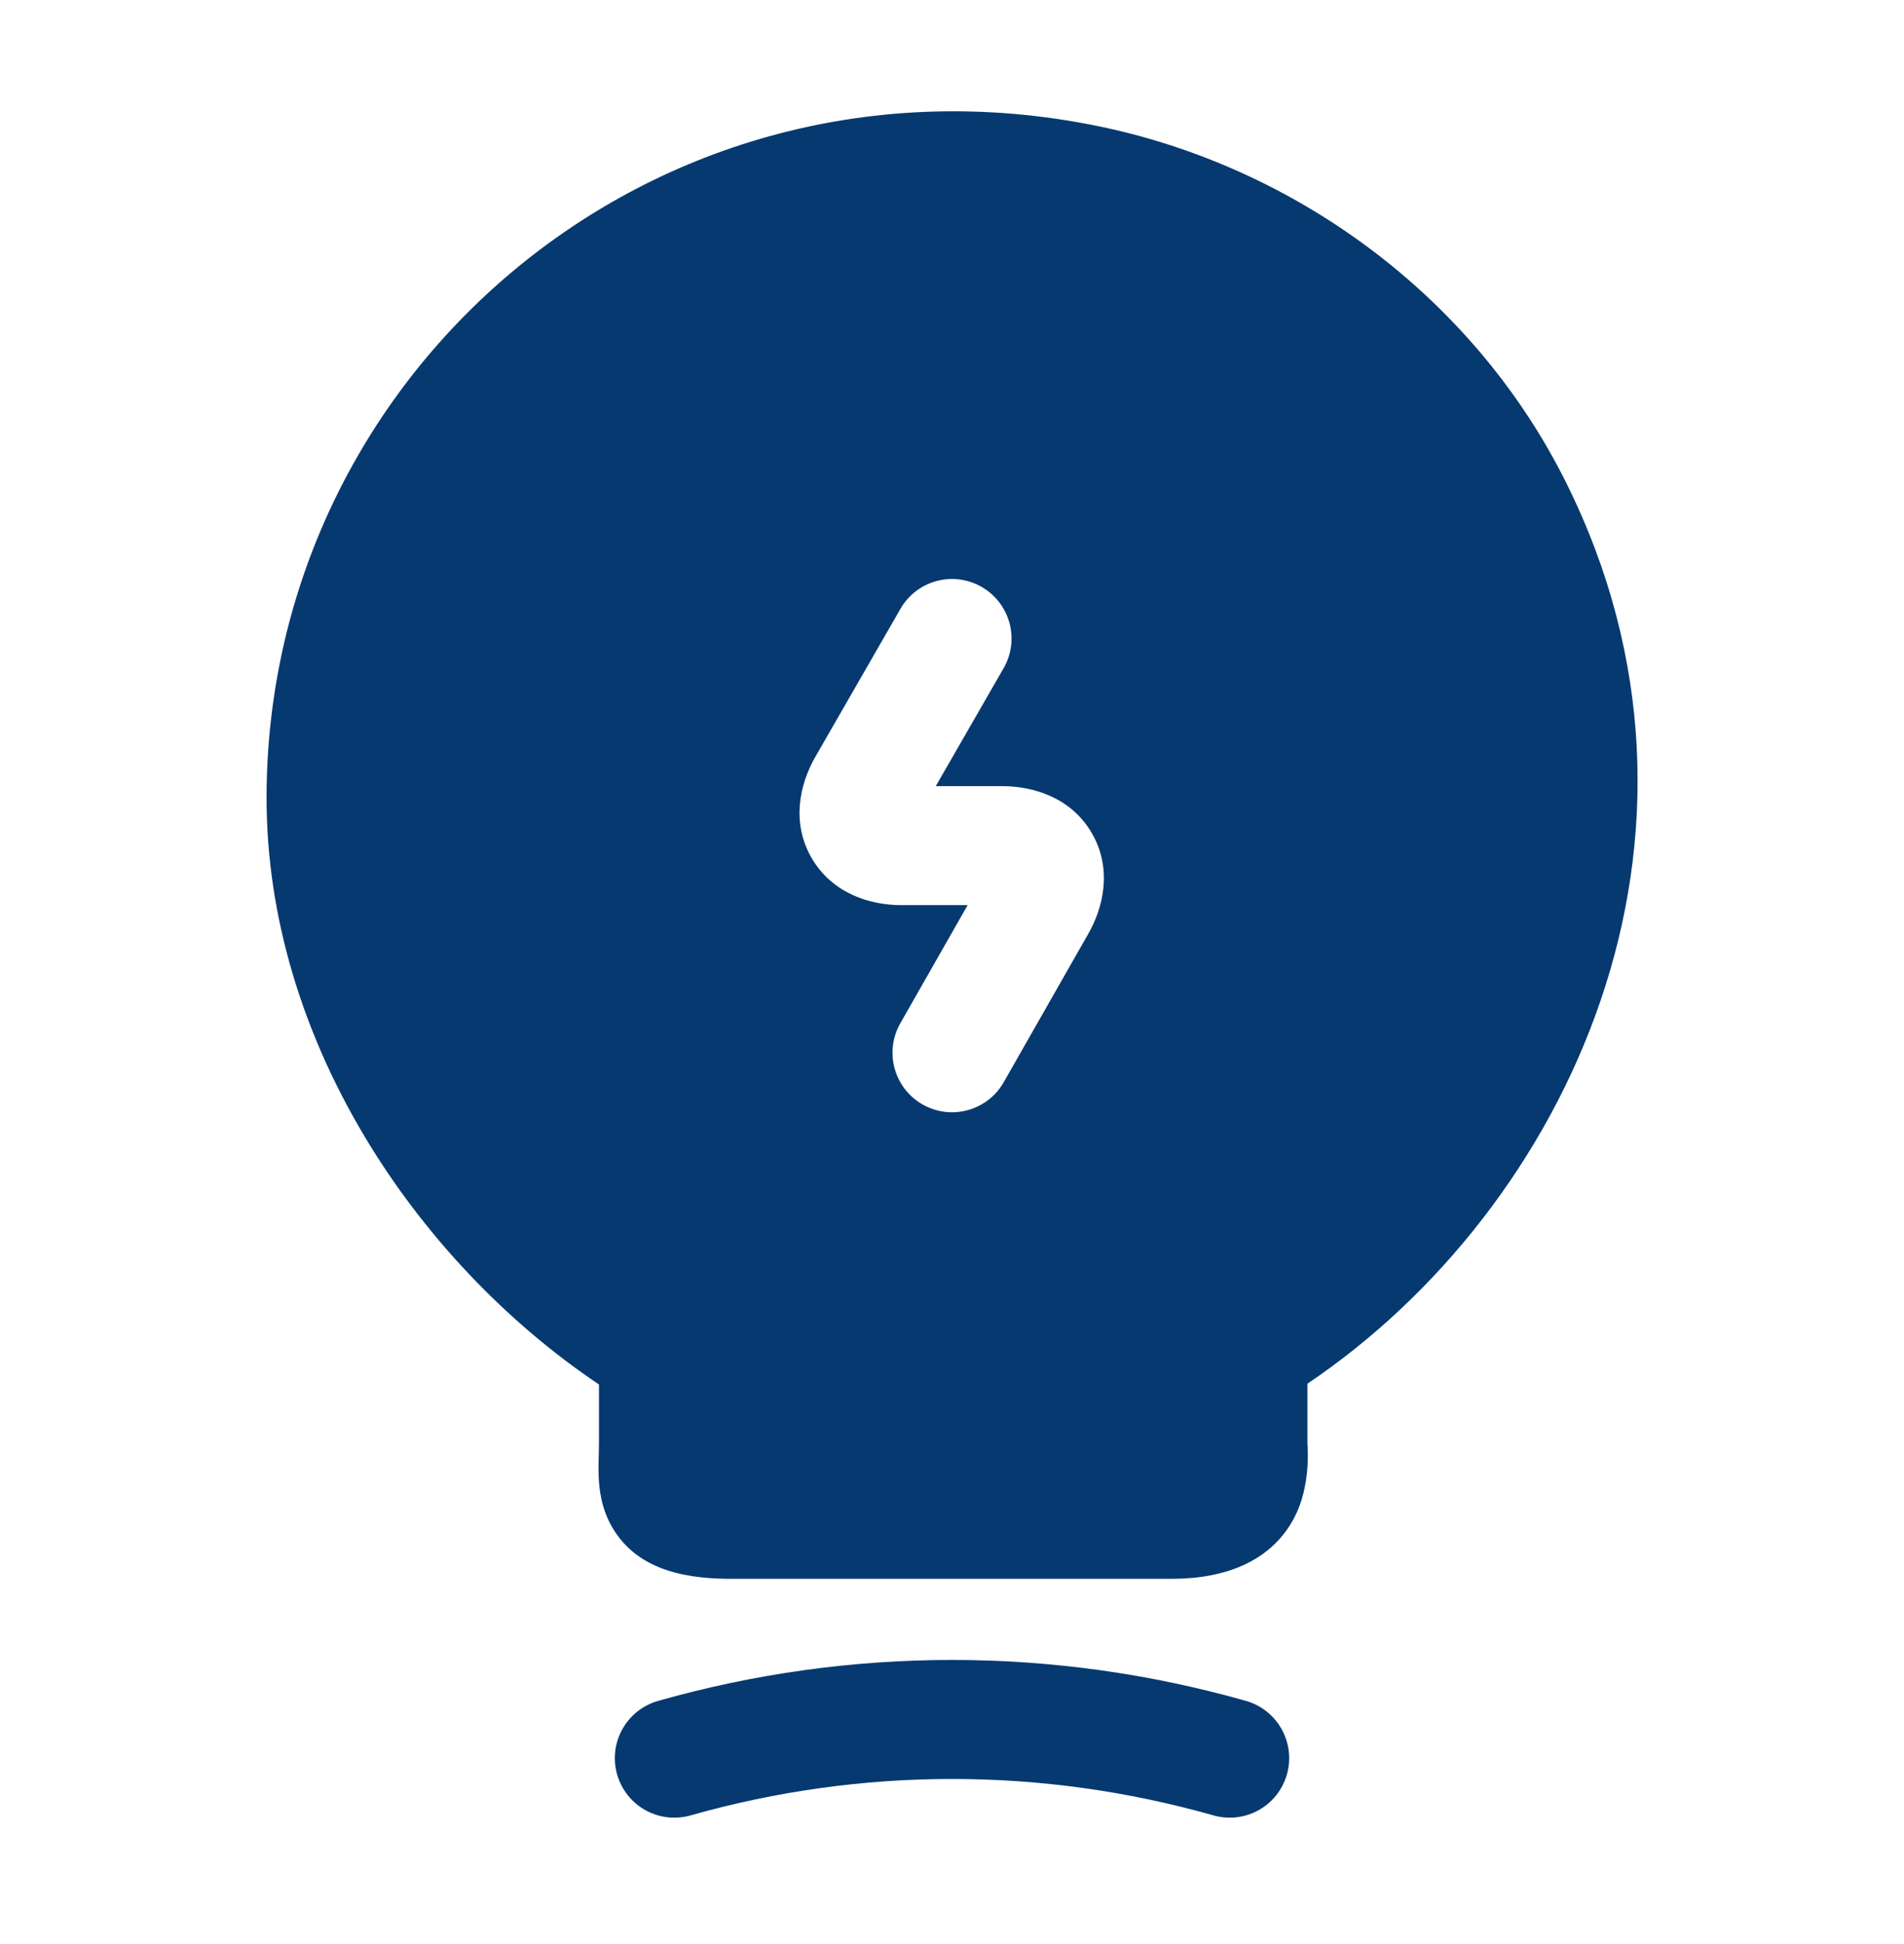 <svg width="48" height="49" viewBox="0 0 48 49" fill="none" xmlns="http://www.w3.org/2000/svg">
<path fill-rule="evenodd" clip-rule="evenodd" d="M6.72 20.114C6.72 9.273 16.689 0.781 27.919 3.229L27.924 3.23C32.868 4.324 37.213 7.604 39.483 12.166C43.93 21.103 39.529 30.455 32.96 34.876V36.374L32.961 36.392C32.971 36.534 33.037 37.47 32.633 38.245C32.065 39.334 30.924 39.794 29.54 39.794H18.527C17.405 39.804 16.108 39.631 15.446 38.516C15.15 38.019 15.103 37.51 15.092 37.194C15.086 37.028 15.089 36.867 15.093 36.741L15.095 36.67C15.098 36.566 15.1 36.482 15.1 36.394V34.896C10.473 31.787 6.72 26.188 6.72 20.114ZM25.301 16.842C25.714 16.124 25.467 15.207 24.748 14.794C24.03 14.381 23.113 14.628 22.7 15.346L20.563 19.062C20.156 19.761 19.945 20.732 20.459 21.622C20.973 22.511 21.918 22.814 22.721 22.814H24.394L22.697 25.792C22.287 26.511 22.538 27.427 23.258 27.838C23.978 28.248 24.894 27.997 25.304 27.277L27.42 23.564C27.818 22.88 28.044 21.912 27.534 21.015C27.02 20.111 26.061 19.814 25.261 19.814H23.591L25.301 16.842Z" fill="#063970"/>
<path fill-rule="evenodd" clip-rule="evenodd" d="M30.591 45.757C26.278 44.533 21.722 44.533 17.41 45.757C16.613 45.984 15.784 45.521 15.557 44.724C15.331 43.927 15.794 43.098 16.591 42.871C21.438 41.495 26.562 41.495 31.41 42.871C32.207 43.098 32.669 43.927 32.443 44.724C32.217 45.521 31.388 45.984 30.591 45.757Z" fill="#063970"/>
</svg>
